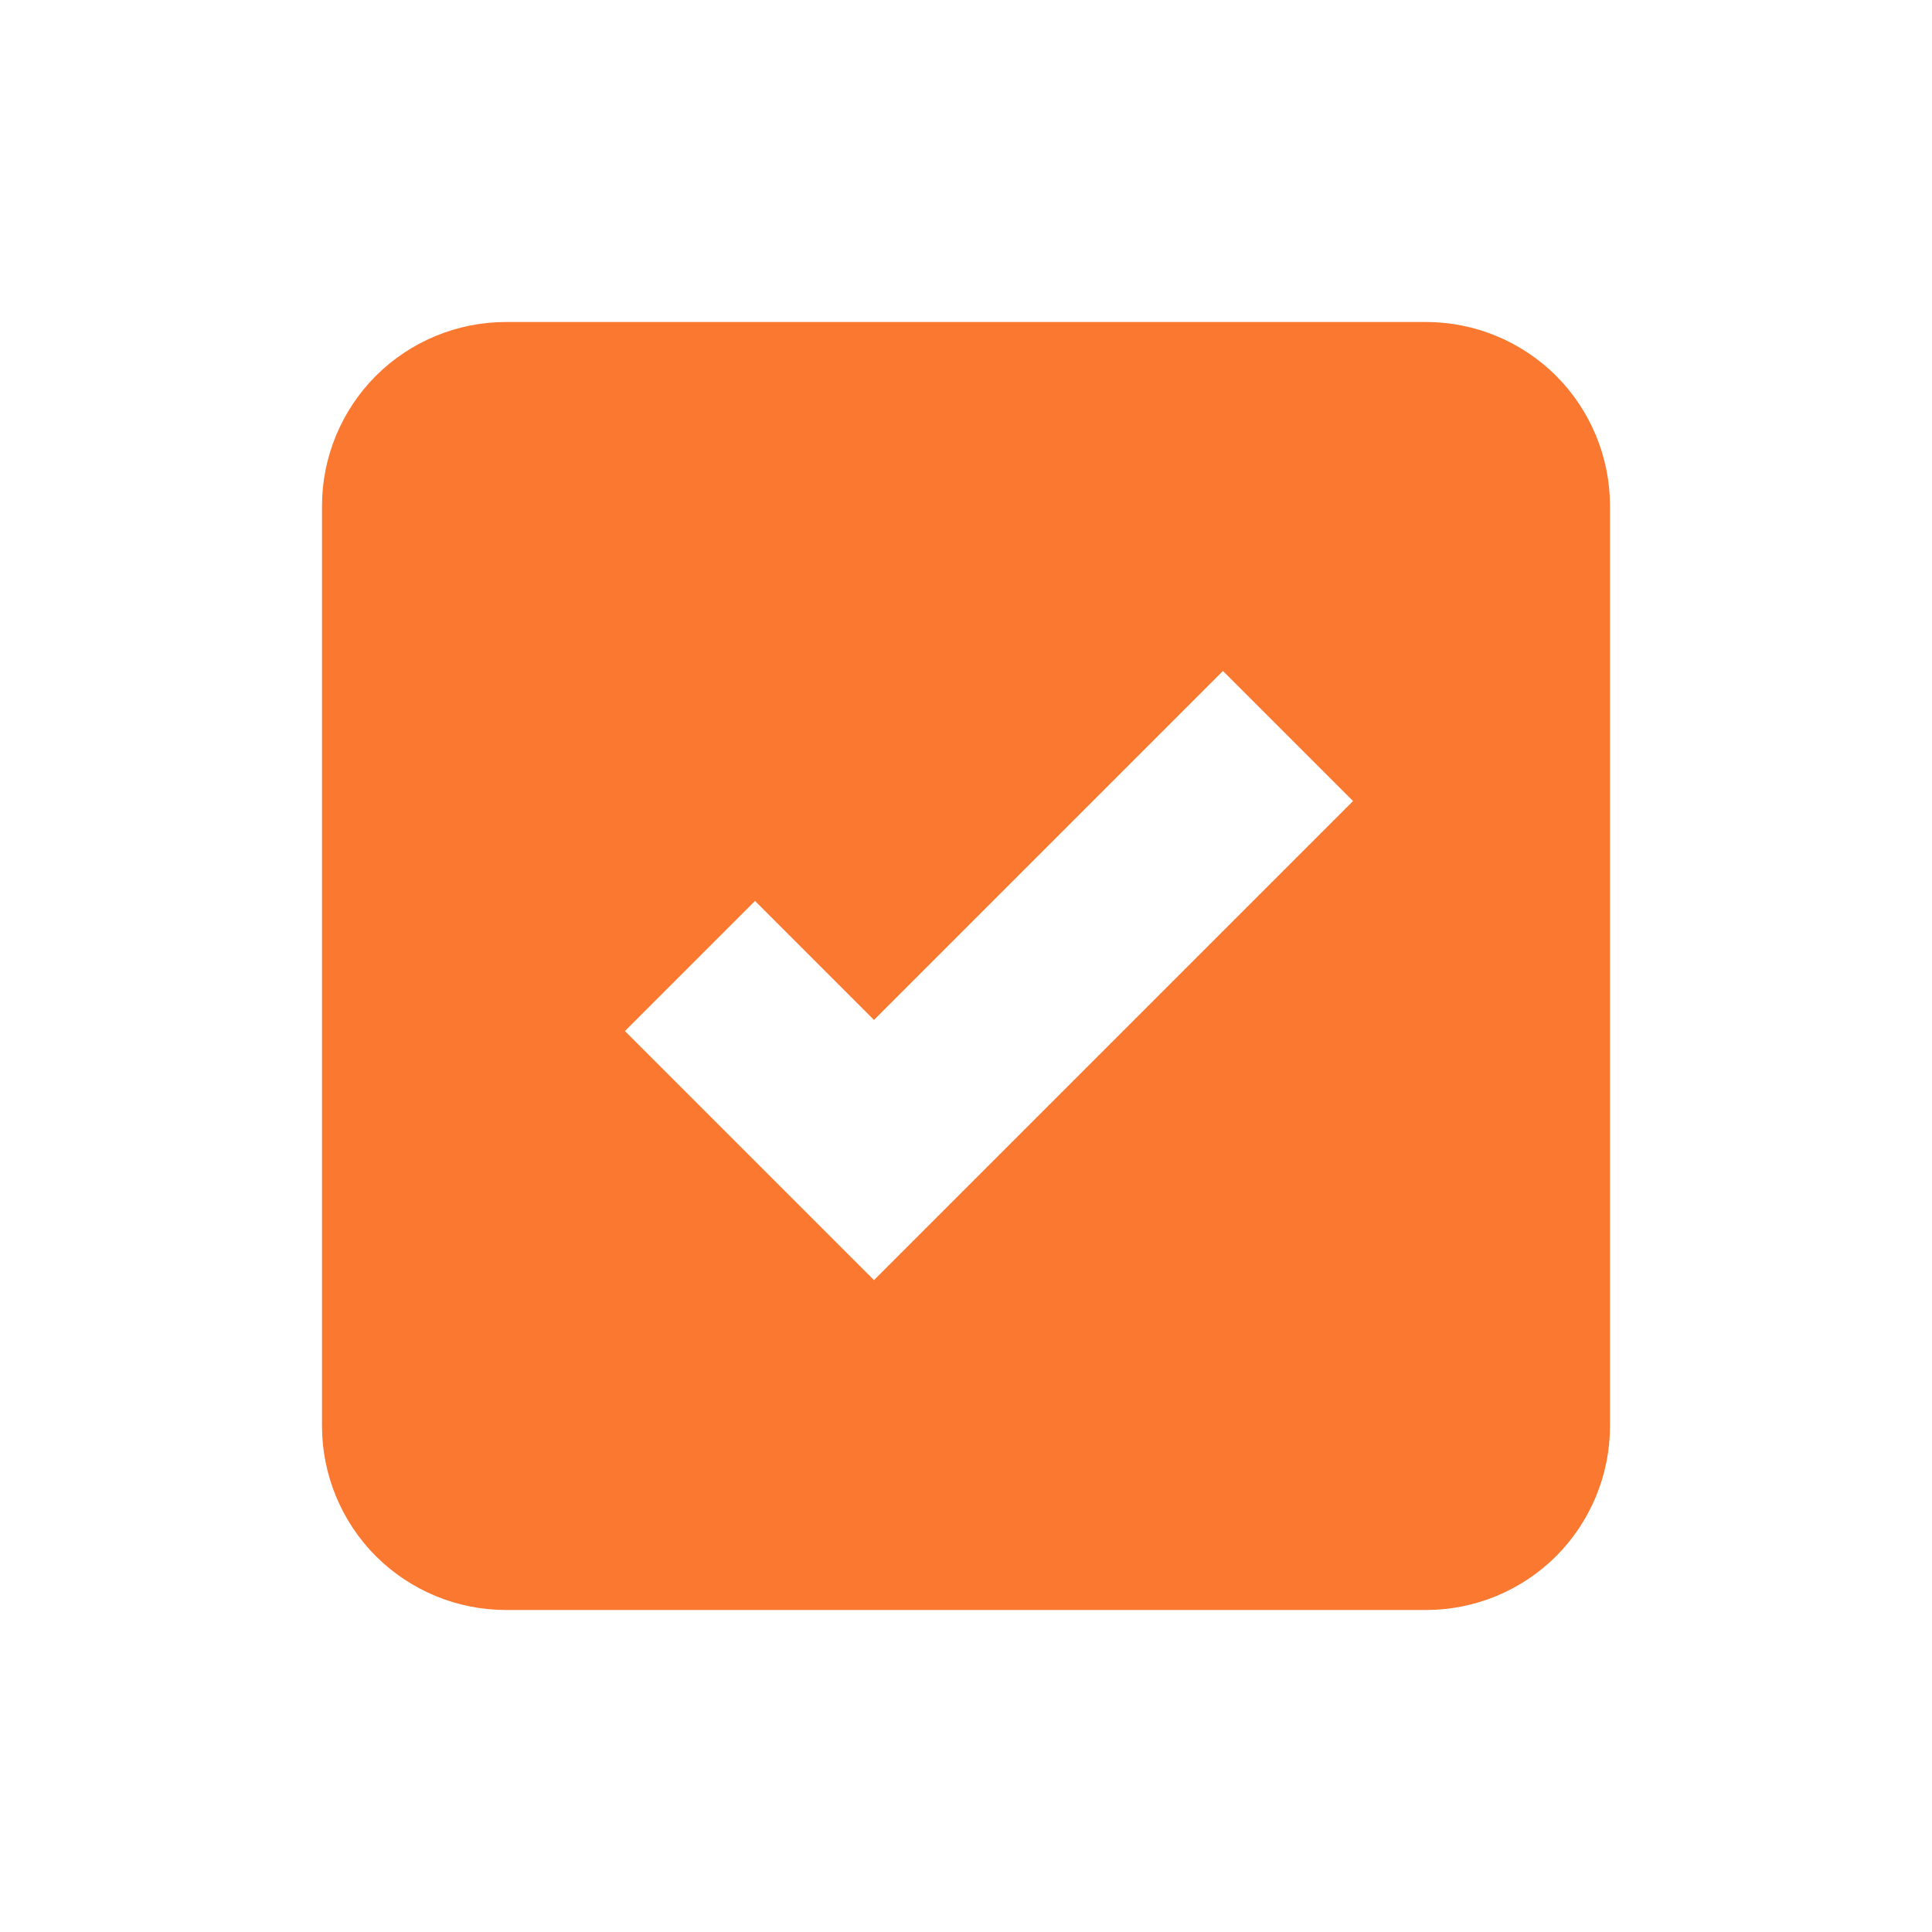 <svg width="24" height="24" viewBox="0 0 24 24" fill="none" xmlns="http://www.w3.org/2000/svg">
<path d="M6.286 4C5.68 4 5.098 4.241 4.669 4.669C4.241 5.098 4 5.68 4 6.286V17.714C4 18.32 4.241 18.902 4.669 19.331C5.098 19.759 5.68 20 6.286 20H17.714C18.32 20 18.902 19.759 19.331 19.331C19.759 18.902 20 18.32 20 17.714V6.286C20 5.68 19.759 5.098 19.331 4.669C18.902 4.241 18.32 4 17.714 4H6.286ZM10.857 15.902L7.763 12.808L9.379 11.192L10.857 12.67L15.192 8.335L16.808 9.951L10.857 15.902Z" fill="#FA782F"/>
</svg>
